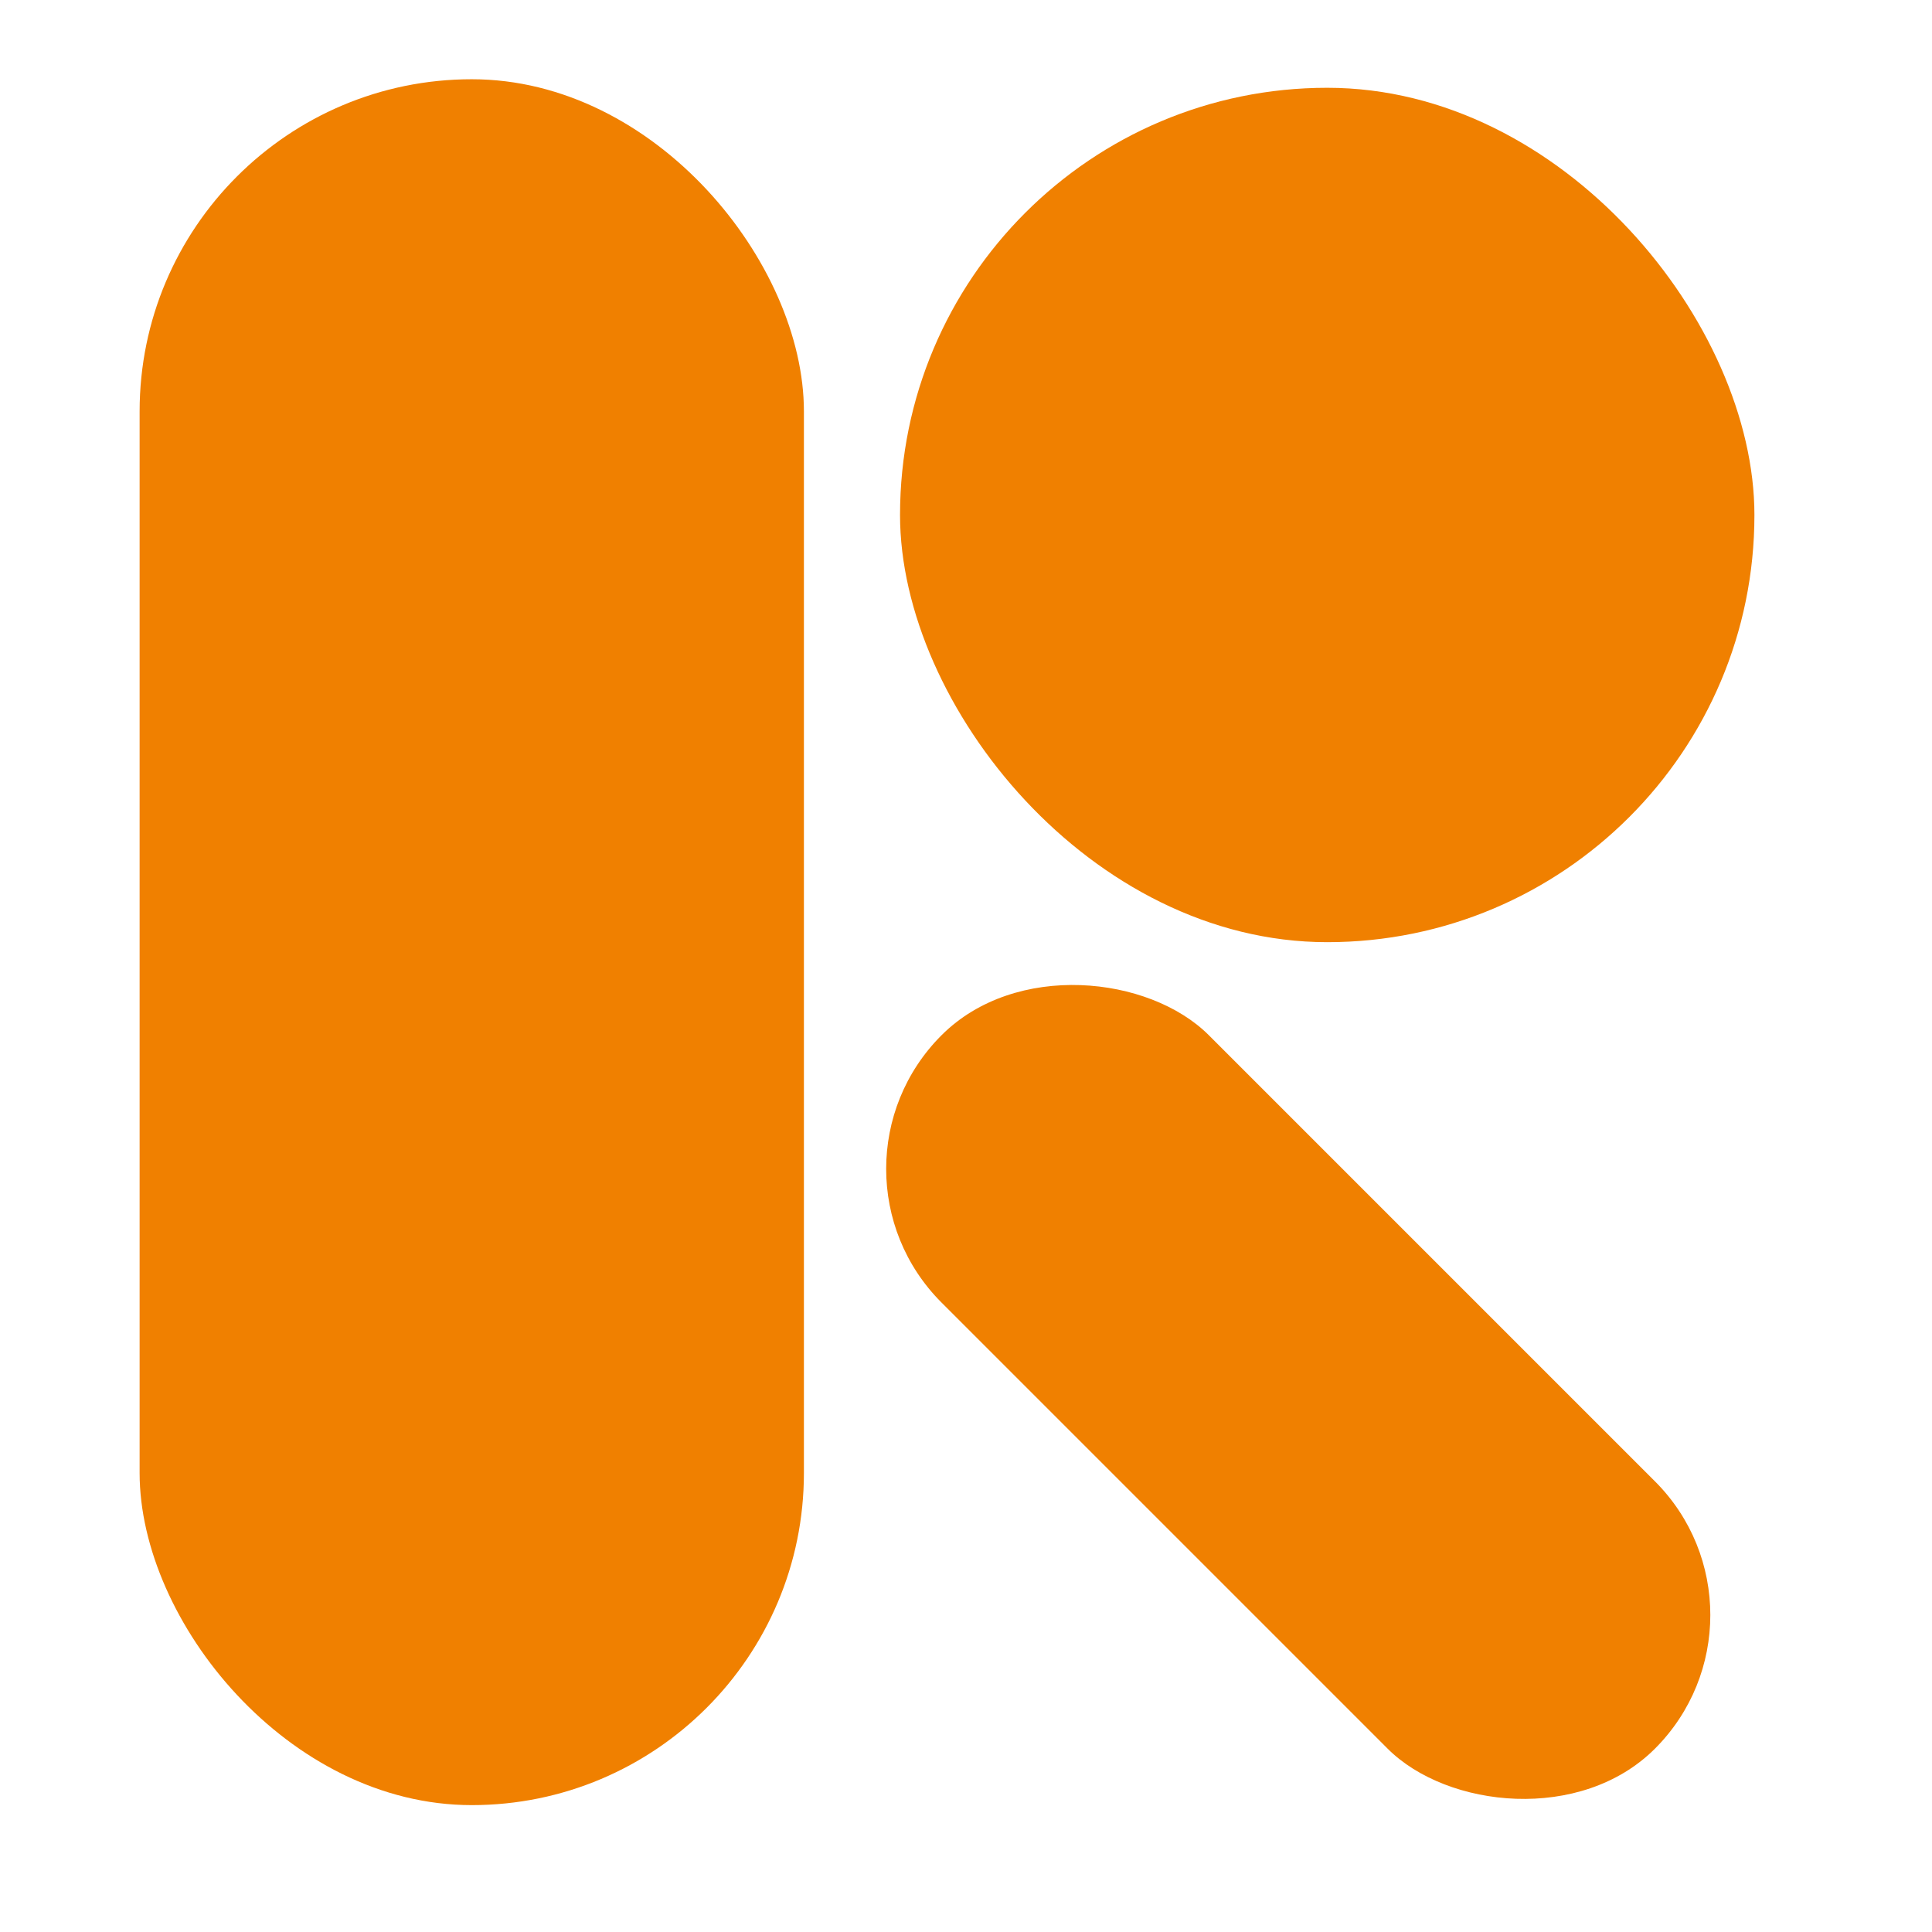 <svg width="512" height="512" viewBox="0 0 512 512" fill="none" xmlns="http://www.w3.org/2000/svg">
<g filter="url(#filter0_d_988_313)">
<rect x="238.517" y="19.263" width="226.423" height="226.423" rx="113.212" fill="#F08000"/>
<rect x="214.094" y="305.771" width="100.188" height="267.376" rx="50.094" transform="rotate(-45 214.094 305.771)" fill="#F08000"/>
<rect x="37" y="17" width="176.044" height="457.375" rx="88.022" fill="#F08000"/>
</g>
<defs>
<filter id="filter0_d_988_313" x="-4" y="0" width="520" height="520" filterUnits="userSpaceOnUse" color-interpolation-filters="sRGB">
<feFlood flood-opacity="0" result="BackgroundImageFix"/>
<feColorMatrix in="SourceAlpha" type="matrix" values="0 0 0 0 0 0 0 0 0 0 0 0 0 0 0 0 0 0 127 0" result="hardAlpha"/>
<feOffset dy="4"/>
<feGaussianBlur stdDeviation="2"/>
<feComposite in2="hardAlpha" operator="out"/>
<feColorMatrix type="matrix" values="0 0 0 0 0 0 0 0 0 0 0 0 0 0 0 0 0 0 0.25 0"/>
<feBlend mode="normal" in2="BackgroundImageFix" result="effect1_dropShadow_988_313"/>
<feBlend mode="normal" in="SourceGraphic" in2="effect1_dropShadow_988_313" result="shape"/>
</filter>
</defs>
</svg>
